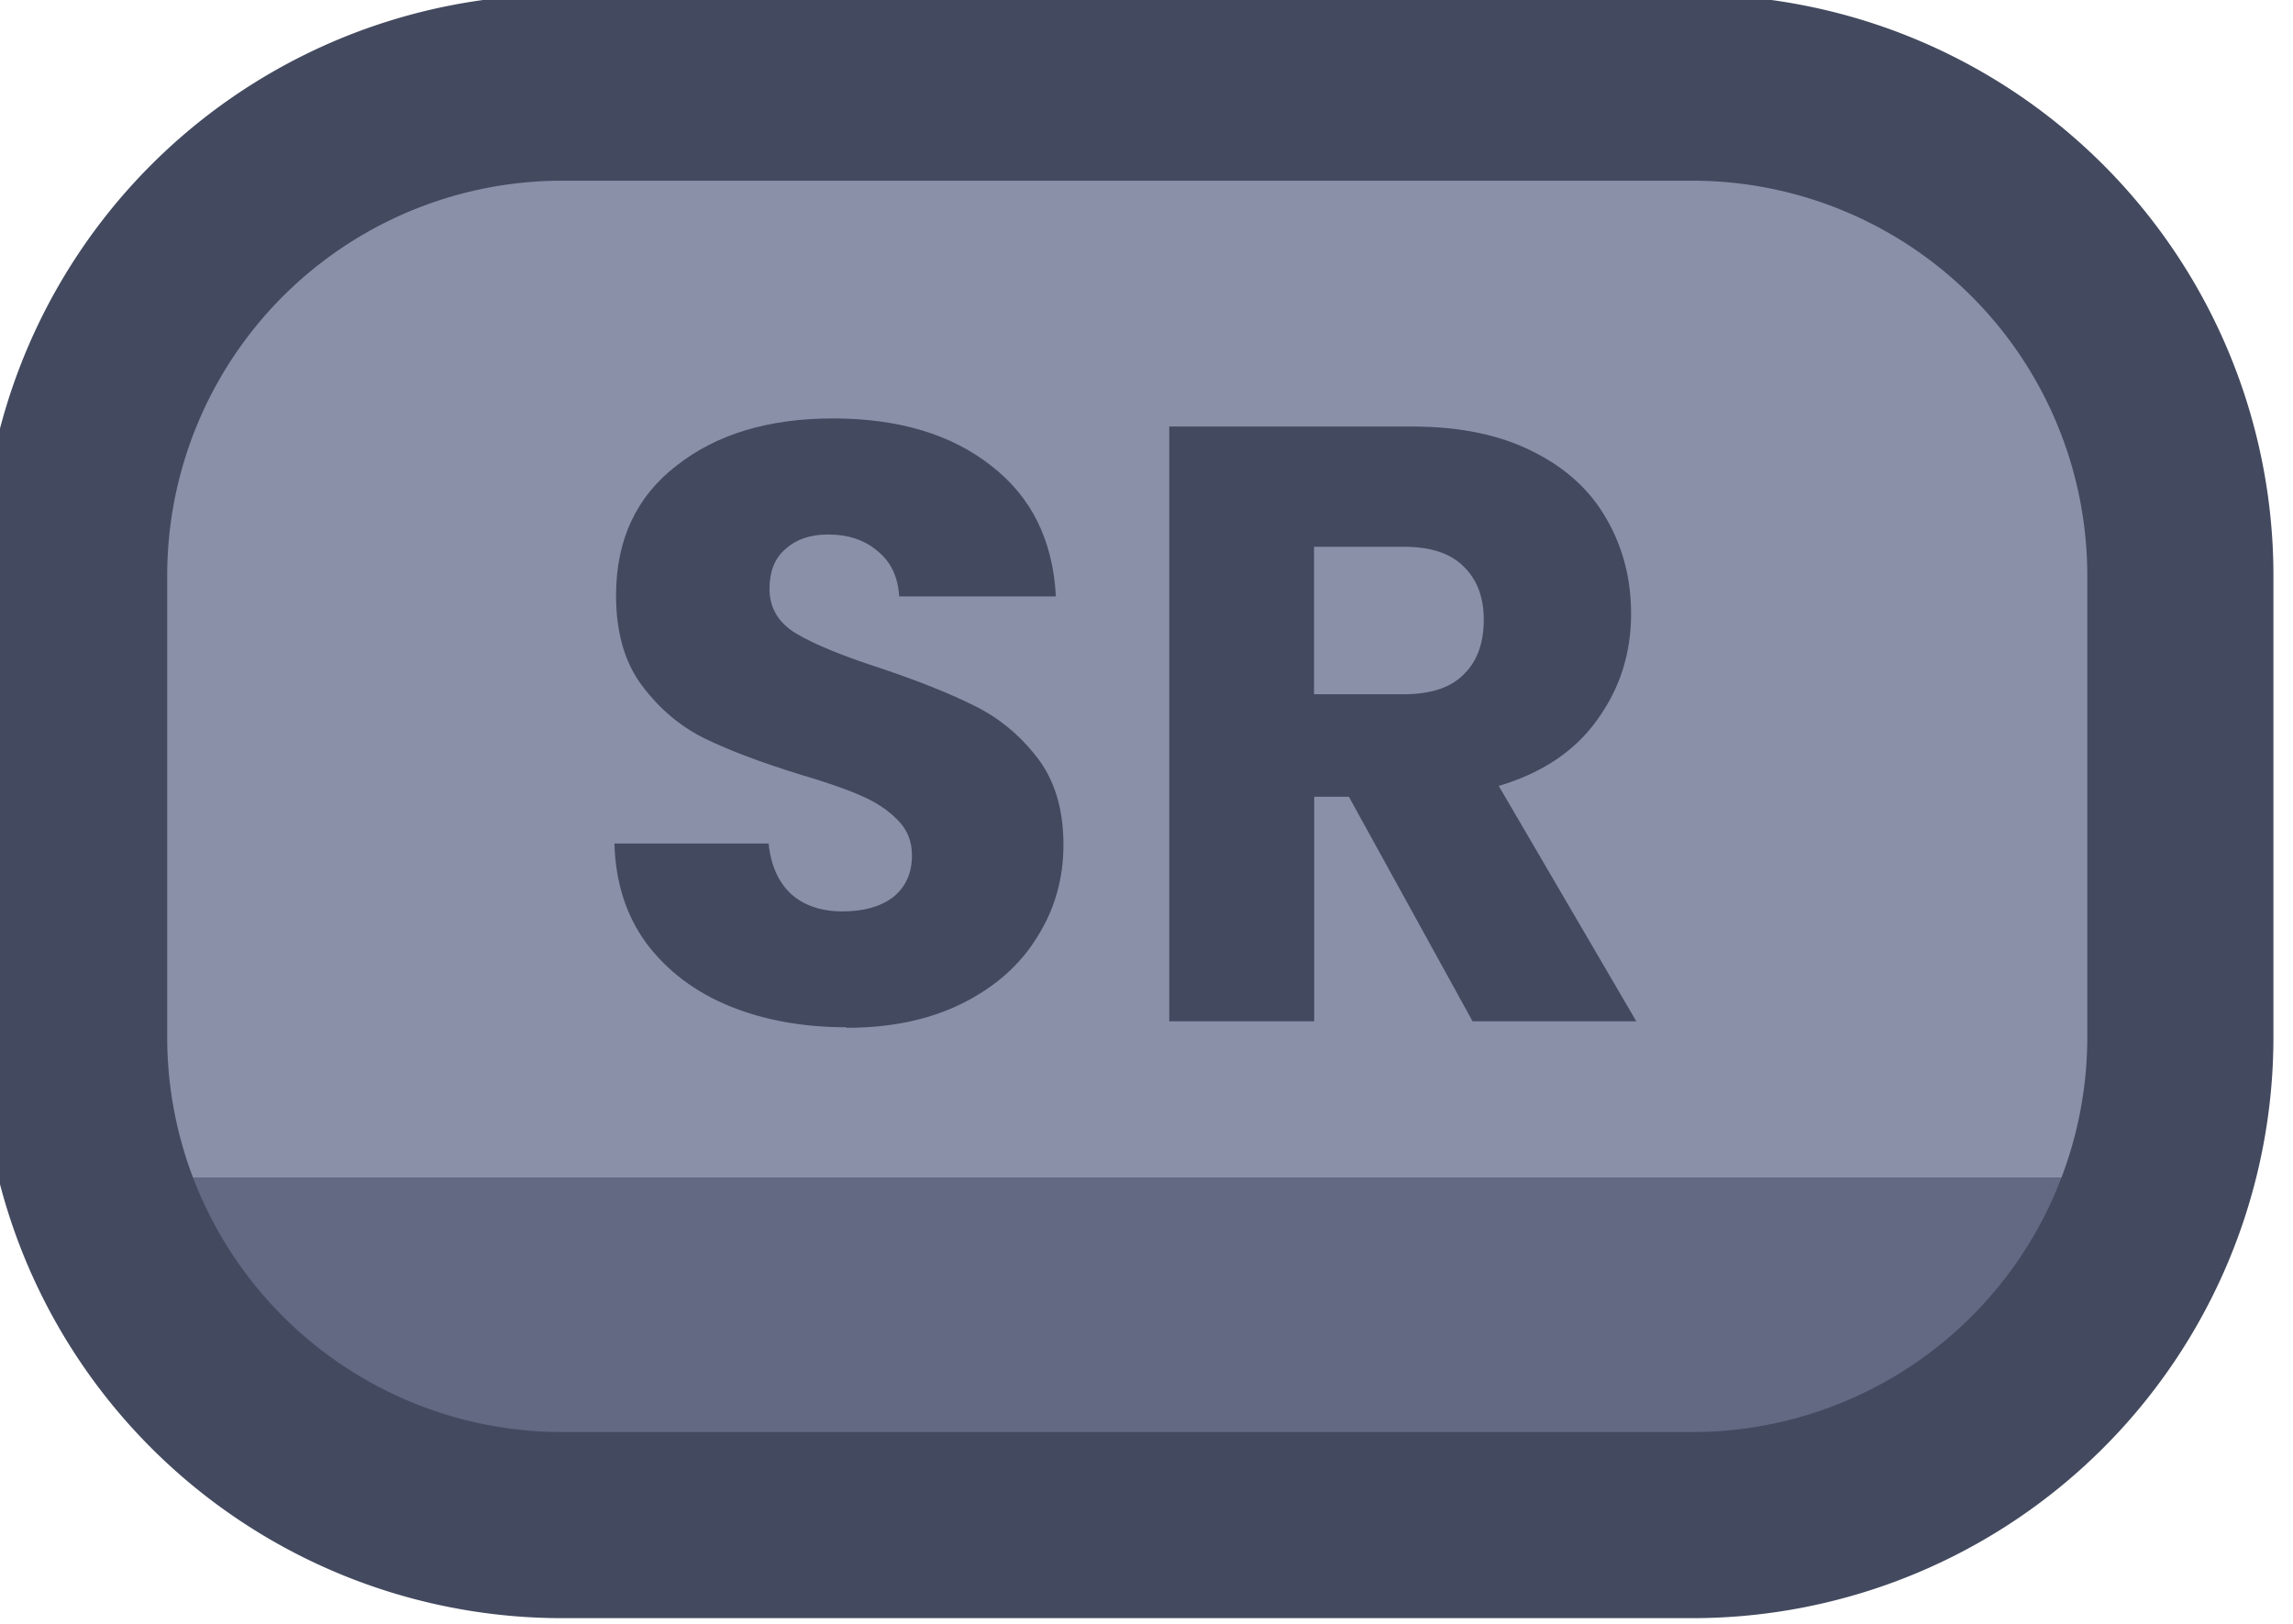 <?xml version="1.0" encoding="UTF-8" standalone="no"?>
<!-- Created with Inkscape (http://www.inkscape.org/) -->

<svg
   width="48"
   height="34"
   viewBox="0 0 12.7 8.996"
   version="1.1"
   id="svg1"
   xml:space="preserve"
   xmlns:xlink="http://www.w3.org/1999/xlink"
   xmlns="http://www.w3.org/2000/svg"
   xmlns:svg="http://www.w3.org/2000/svg"><defs
     id="defs1"><linearGradient
       id="linearGradient89"><stop
         style="stop-color:#434a5f;stop-opacity:1;"
         offset="1"
         id="stop89" /><stop
         style="stop-color:#434a5f;stop-opacity:1;"
         offset="1"
         id="stop90" /></linearGradient><linearGradient
       id="linearGradient1-1"><stop
         style="stop-color:#434a5f;stop-opacity:1;"
         offset="0.473"
         id="stop3" /><stop
         style="stop-color:#434a5f;stop-opacity:1;"
         offset="1"
         id="stop4" /></linearGradient><linearGradient
       id="linearGradient2"><stop
         style="stop-color:#8a90a8;stop-opacity:1"
         offset="0.688"
         id="stop39" /><stop
         style="stop-color:#636883;stop-opacity:1;"
         offset="0.688"
         id="stop40" /></linearGradient><linearGradient
       xlink:href="#linearGradient2"
       id="linearGradient150"
       gradientUnits="userSpaceOnUse"
       x1="398.782"
       y1="117.419"
       x2="398.782"
       y2="119.44" /><linearGradient
       xlink:href="#linearGradient1-1"
       id="linearGradient400"
       x1="389.967"
       y1="116.814"
       x2="402.282"
       y2="116.814"
       gradientUnits="userSpaceOnUse" /><linearGradient
       xlink:href="#linearGradient89"
       id="linearGradient758"
       x1="157.94"
       y1="-4.11"
       x2="163.6"
       y2="-4.11"
       gradientUnits="userSpaceOnUse" /></defs><g
     id="g151"
     style="display:inline"
     transform="translate(-254,-304.8)"><g
       id="g147"
       transform="matrix(1,0,0,-1,99.463,312.913)"
       style="display:inline"><path
         id="path147"
         style="fill:url(#linearGradient150);stroke:url(#linearGradient400);stroke-width:1;stroke-linecap:round;stroke-linejoin:round;stroke-dasharray:none;paint-order:fill markers stroke"
         d="m 393.089,112.952 h 6.071 a 2.622,2.622 45 0 1 2.622,2.622 v 2.48 a 2.622,2.622 135 0 1 -2.622,2.622 h -6.071 a 2.622,2.622 45 0 1 -2.622,-2.622 v -2.48 a 2.622,2.622 135 0 1 2.622,-2.622 z"
         transform="matrix(1.031,0,0,-1.031,-247.624,124.081)" /><path
         d="m 159.226,-2.422 q -0.361,0 -0.648,-0.117 -0.286,-0.117 -0.46,-0.347 -0.169,-0.23 -0.178,-0.554 h 0.854 q 0.019,0.183 0.127,0.282 0.108,0.094 0.282,0.094 0.178,0 0.282,-0.08 0.103,-0.084 0.103,-0.23 0,-0.122 -0.085,-0.202 -0.08,-0.08 -0.202,-0.131 -0.117,-0.052 -0.338,-0.117 -0.319,-0.099 -0.521,-0.197 -0.202,-0.099 -0.347,-0.291 -0.146,-0.192 -0.146,-0.502 0,-0.46 0.333,-0.718 0.333,-0.263 0.868,-0.263 0.545,0 0.878,0.263 0.333,0.258 0.357,0.723 h -0.868 q -0.009,-0.16 -0.117,-0.249 -0.108,-0.094 -0.277,-0.094 -0.146,0 -0.235,0.08 -0.089,0.075 -0.089,0.221 0,0.16 0.15,0.249 0.15,0.089 0.469,0.192 0.319,0.108 0.516,0.207 0.202,0.099 0.347,0.286 0.146,0.188 0.146,0.484 0,0.282 -0.146,0.512 -0.141,0.23 -0.413,0.366 -0.272,0.136 -0.643,0.136 z m 3.467,-0.033 -0.685,-1.244 h -0.192 v 1.244 h -0.803 v -3.295 h 1.347 q 0.39,0 0.662,0.136 0.277,0.136 0.413,0.376 0.136,0.235 0.136,0.526 0,0.329 -0.188,0.587 -0.183,0.258 -0.545,0.366 L 163.6,-2.455 Z m -0.878,-1.812 h 0.498 q 0.221,0 0.329,-0.108 0.113,-0.108 0.113,-0.305 0,-0.188 -0.113,-0.296 -0.108,-0.108 -0.329,-0.108 h -0.498 z"
         id="text147"
         style="font-weight:bold;font-size:4.694px;font-family:Poppins;-inkscape-font-specification:'Poppins Bold';text-align:center;letter-spacing:0.092px;text-anchor:middle;fill:url(#linearGradient758);stroke-width:0.558;stroke-linecap:round;stroke-linejoin:round;paint-order:fill markers stroke"
         transform="scale(1,-1)"
         aria-label="SR" /></g></g></svg>
